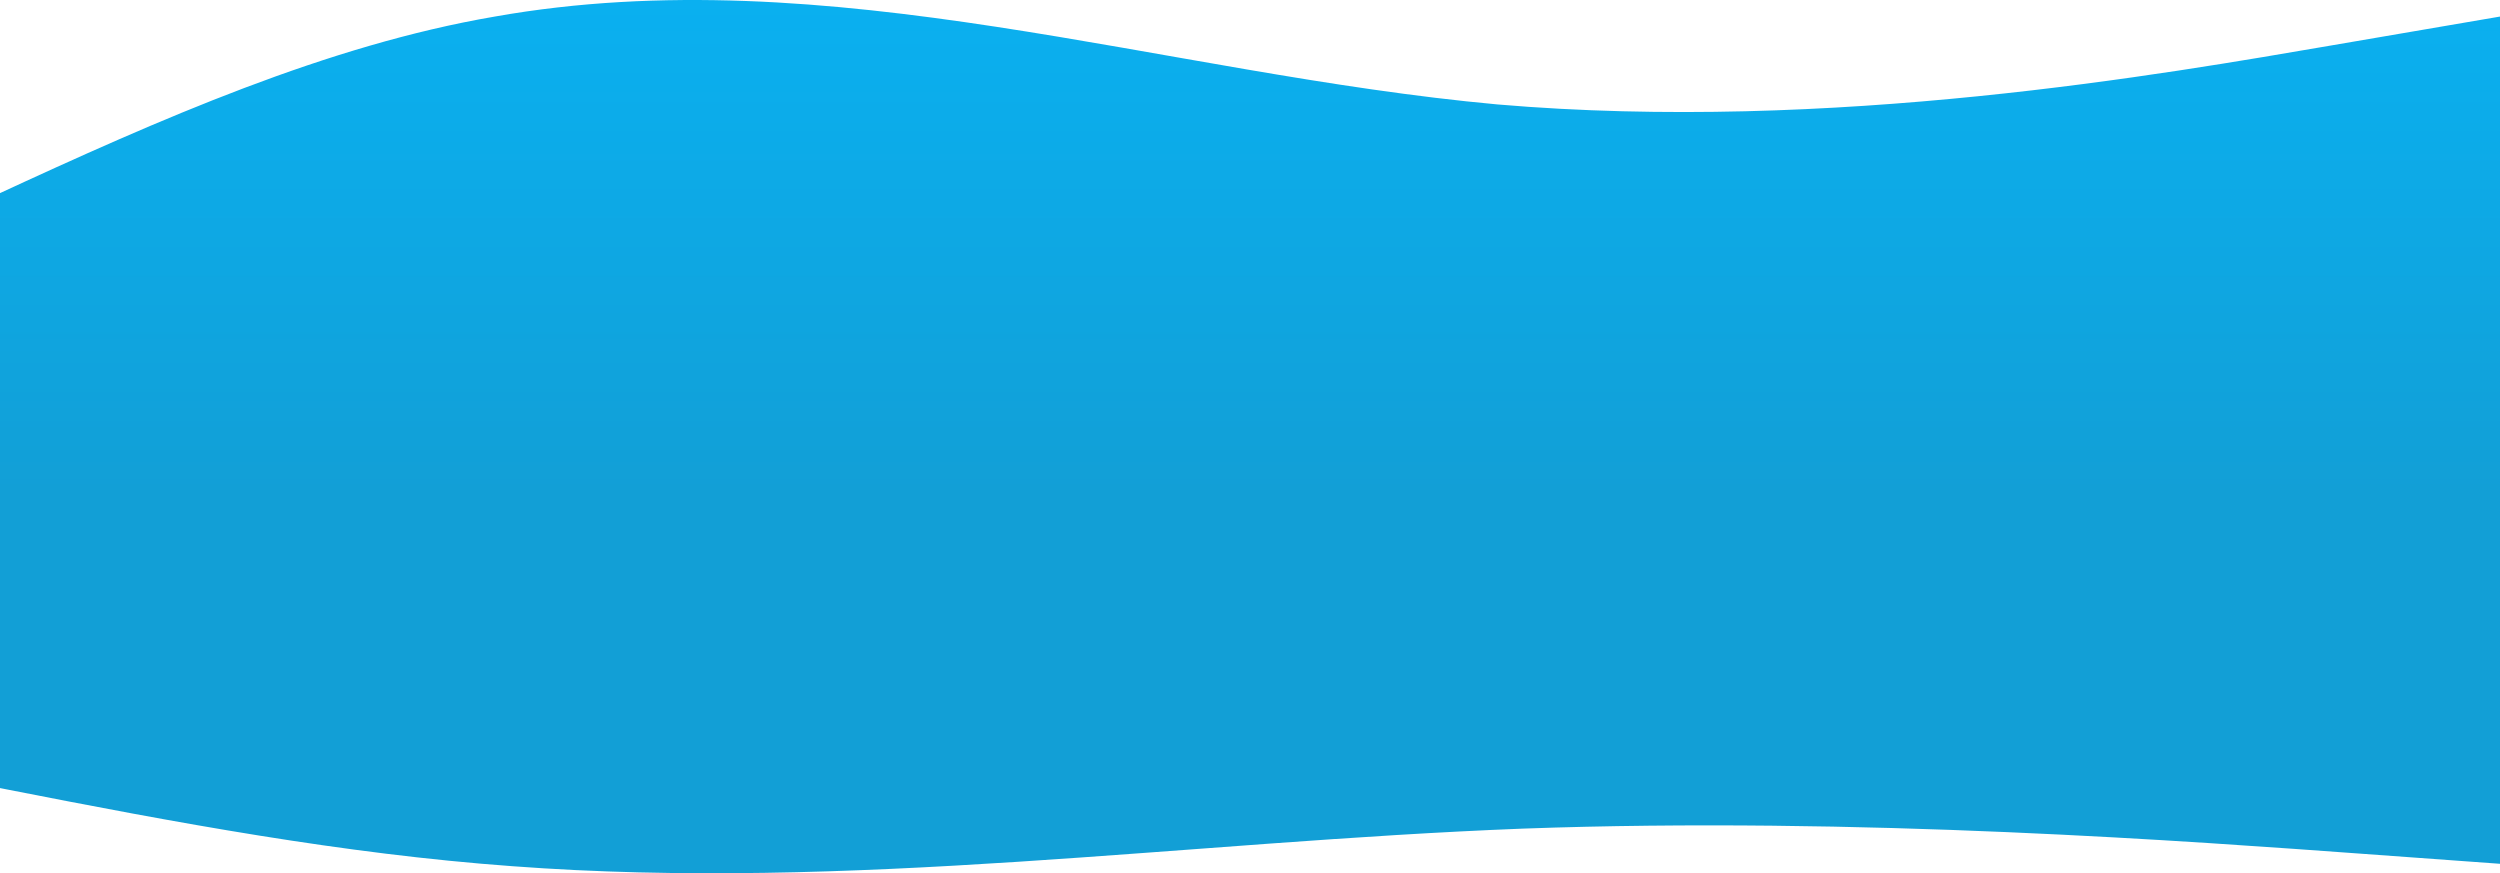 <svg width="1440" height="503" viewBox="0 0 1440 503" fill="none" xmlns="http://www.w3.org/2000/svg">
<path fill-rule="evenodd" clip-rule="evenodd" d="M-870 211.987L-773.75 229.643C-677.5 246.121 -485 280.254 -292.5 229.643C-100 179.031 92.5 42.496 285 9.54C477.5 -24.594 670 42.496 862.5 60.152C1055 76.63 1247.5 42.496 1343.75 26.018L1440 9.54V365H1343.75C1247.5 365 1055 365 862.5 365C670 365 477.5 365 285 365C92.5 365 -100 365 -292.5 365C-485 365 -677.5 365 -773.75 365H-870V211.987Z" fill="url(#paint0_linear_285_210)"/>
<path fill-rule="evenodd" clip-rule="evenodd" d="M-869 412.397L-772 404.851C-675 397.809 -481 383.22 -287 404.851C-93 426.483 101 484.837 295 498.923C489 513.511 683 484.837 877 477.291C1071 470.249 1265 484.837 1362 491.88L1459 498.923V347H1362C1265 347 1071 347 877 347C683 347 489 347 295 347C101 347 -93 347 -287 347C-481 347 -675 347 -772 347H-869V412.397Z" fill="#129FD6"/>
<defs>
<linearGradient id="paint0_linear_285_210" x1="285" y1="0" x2="285" y2="365" gradientUnits="userSpaceOnUse">
<stop stop-color="#0AB0F0"/>
<stop offset="0.778" stop-color="#129FD6"/>
</linearGradient>
</defs>
</svg>
